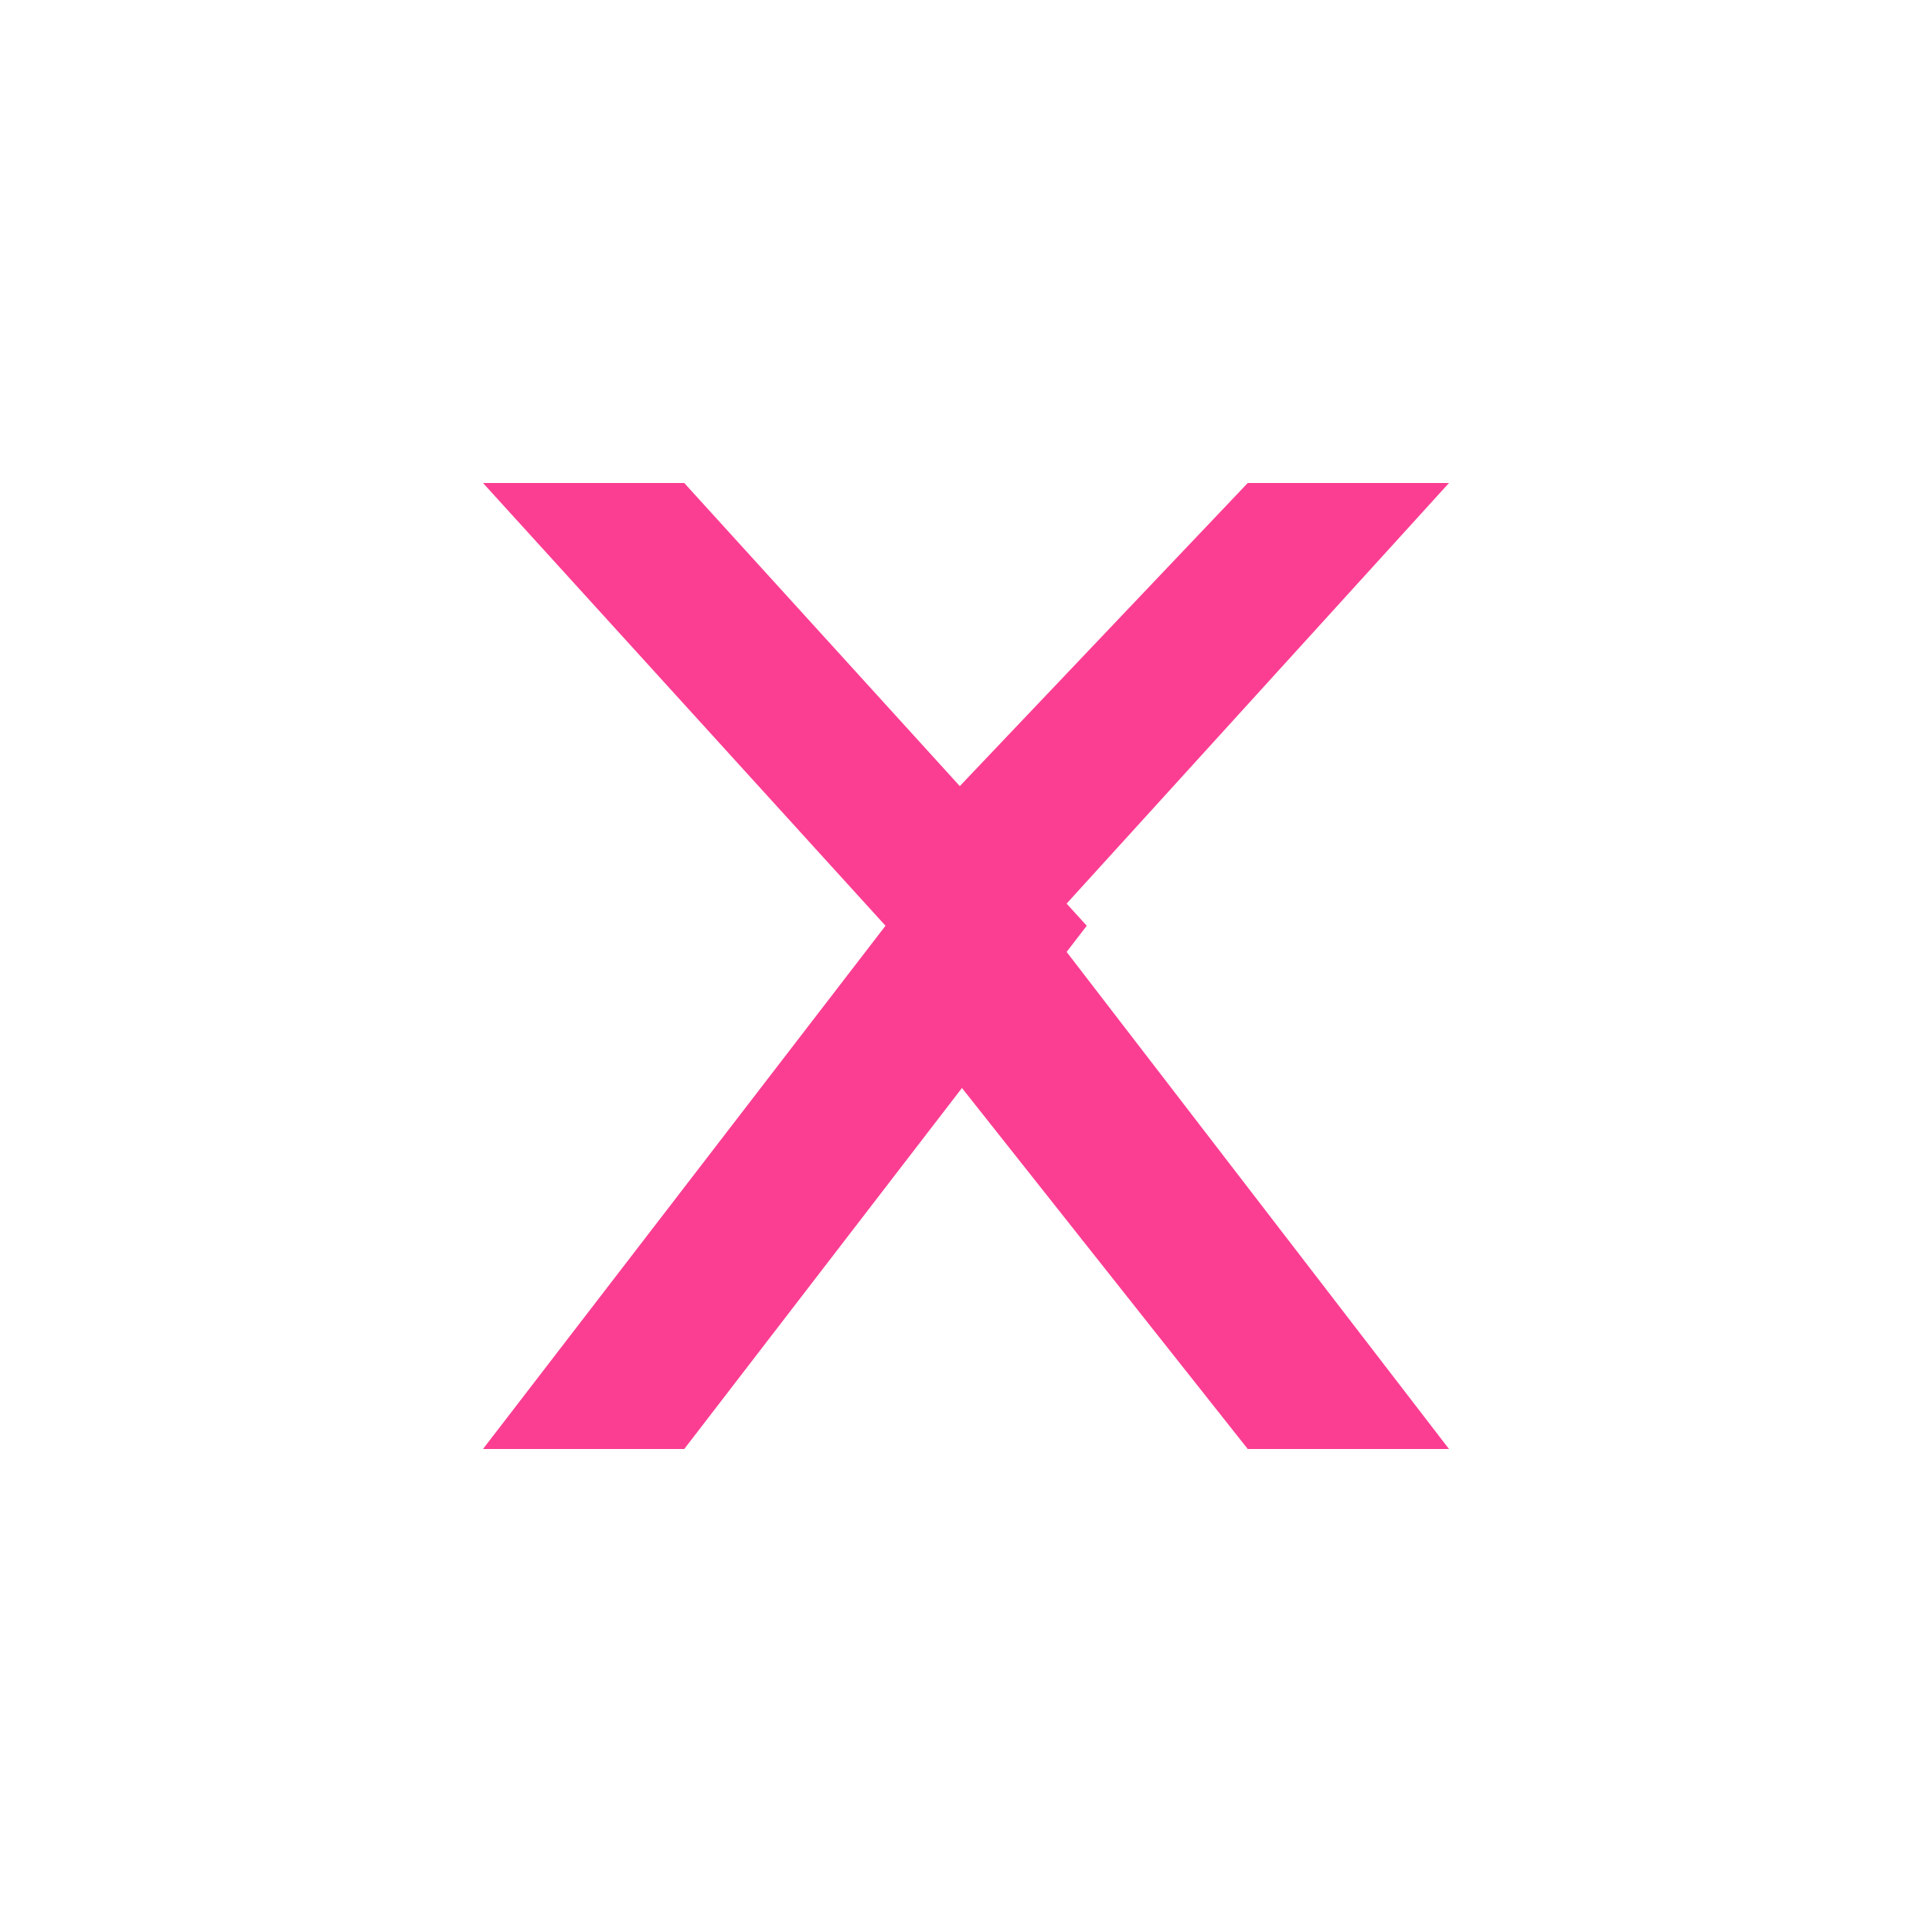 <!-- color: #eeeeee --><svg xmlns="http://www.w3.org/2000/svg" viewBox="0 0 48 48"><g><path d="m 36 12 l -5 0 l -9.5 10 l 1.5 1 l -1.5 1 l 9.5 12 l 5 0 l -10 -13 m 10 -11" fill="#fc3e92" stroke="none" fill-rule="nonzero" fill-opacity="1"/><path d="m 12 12 l 5 0 l 10 11 l -10 13 l -5 0 l 10 -13 m -10 -11" fill="#fc3e92" stroke="none" fill-rule="nonzero" fill-opacity="1"/></g></svg>